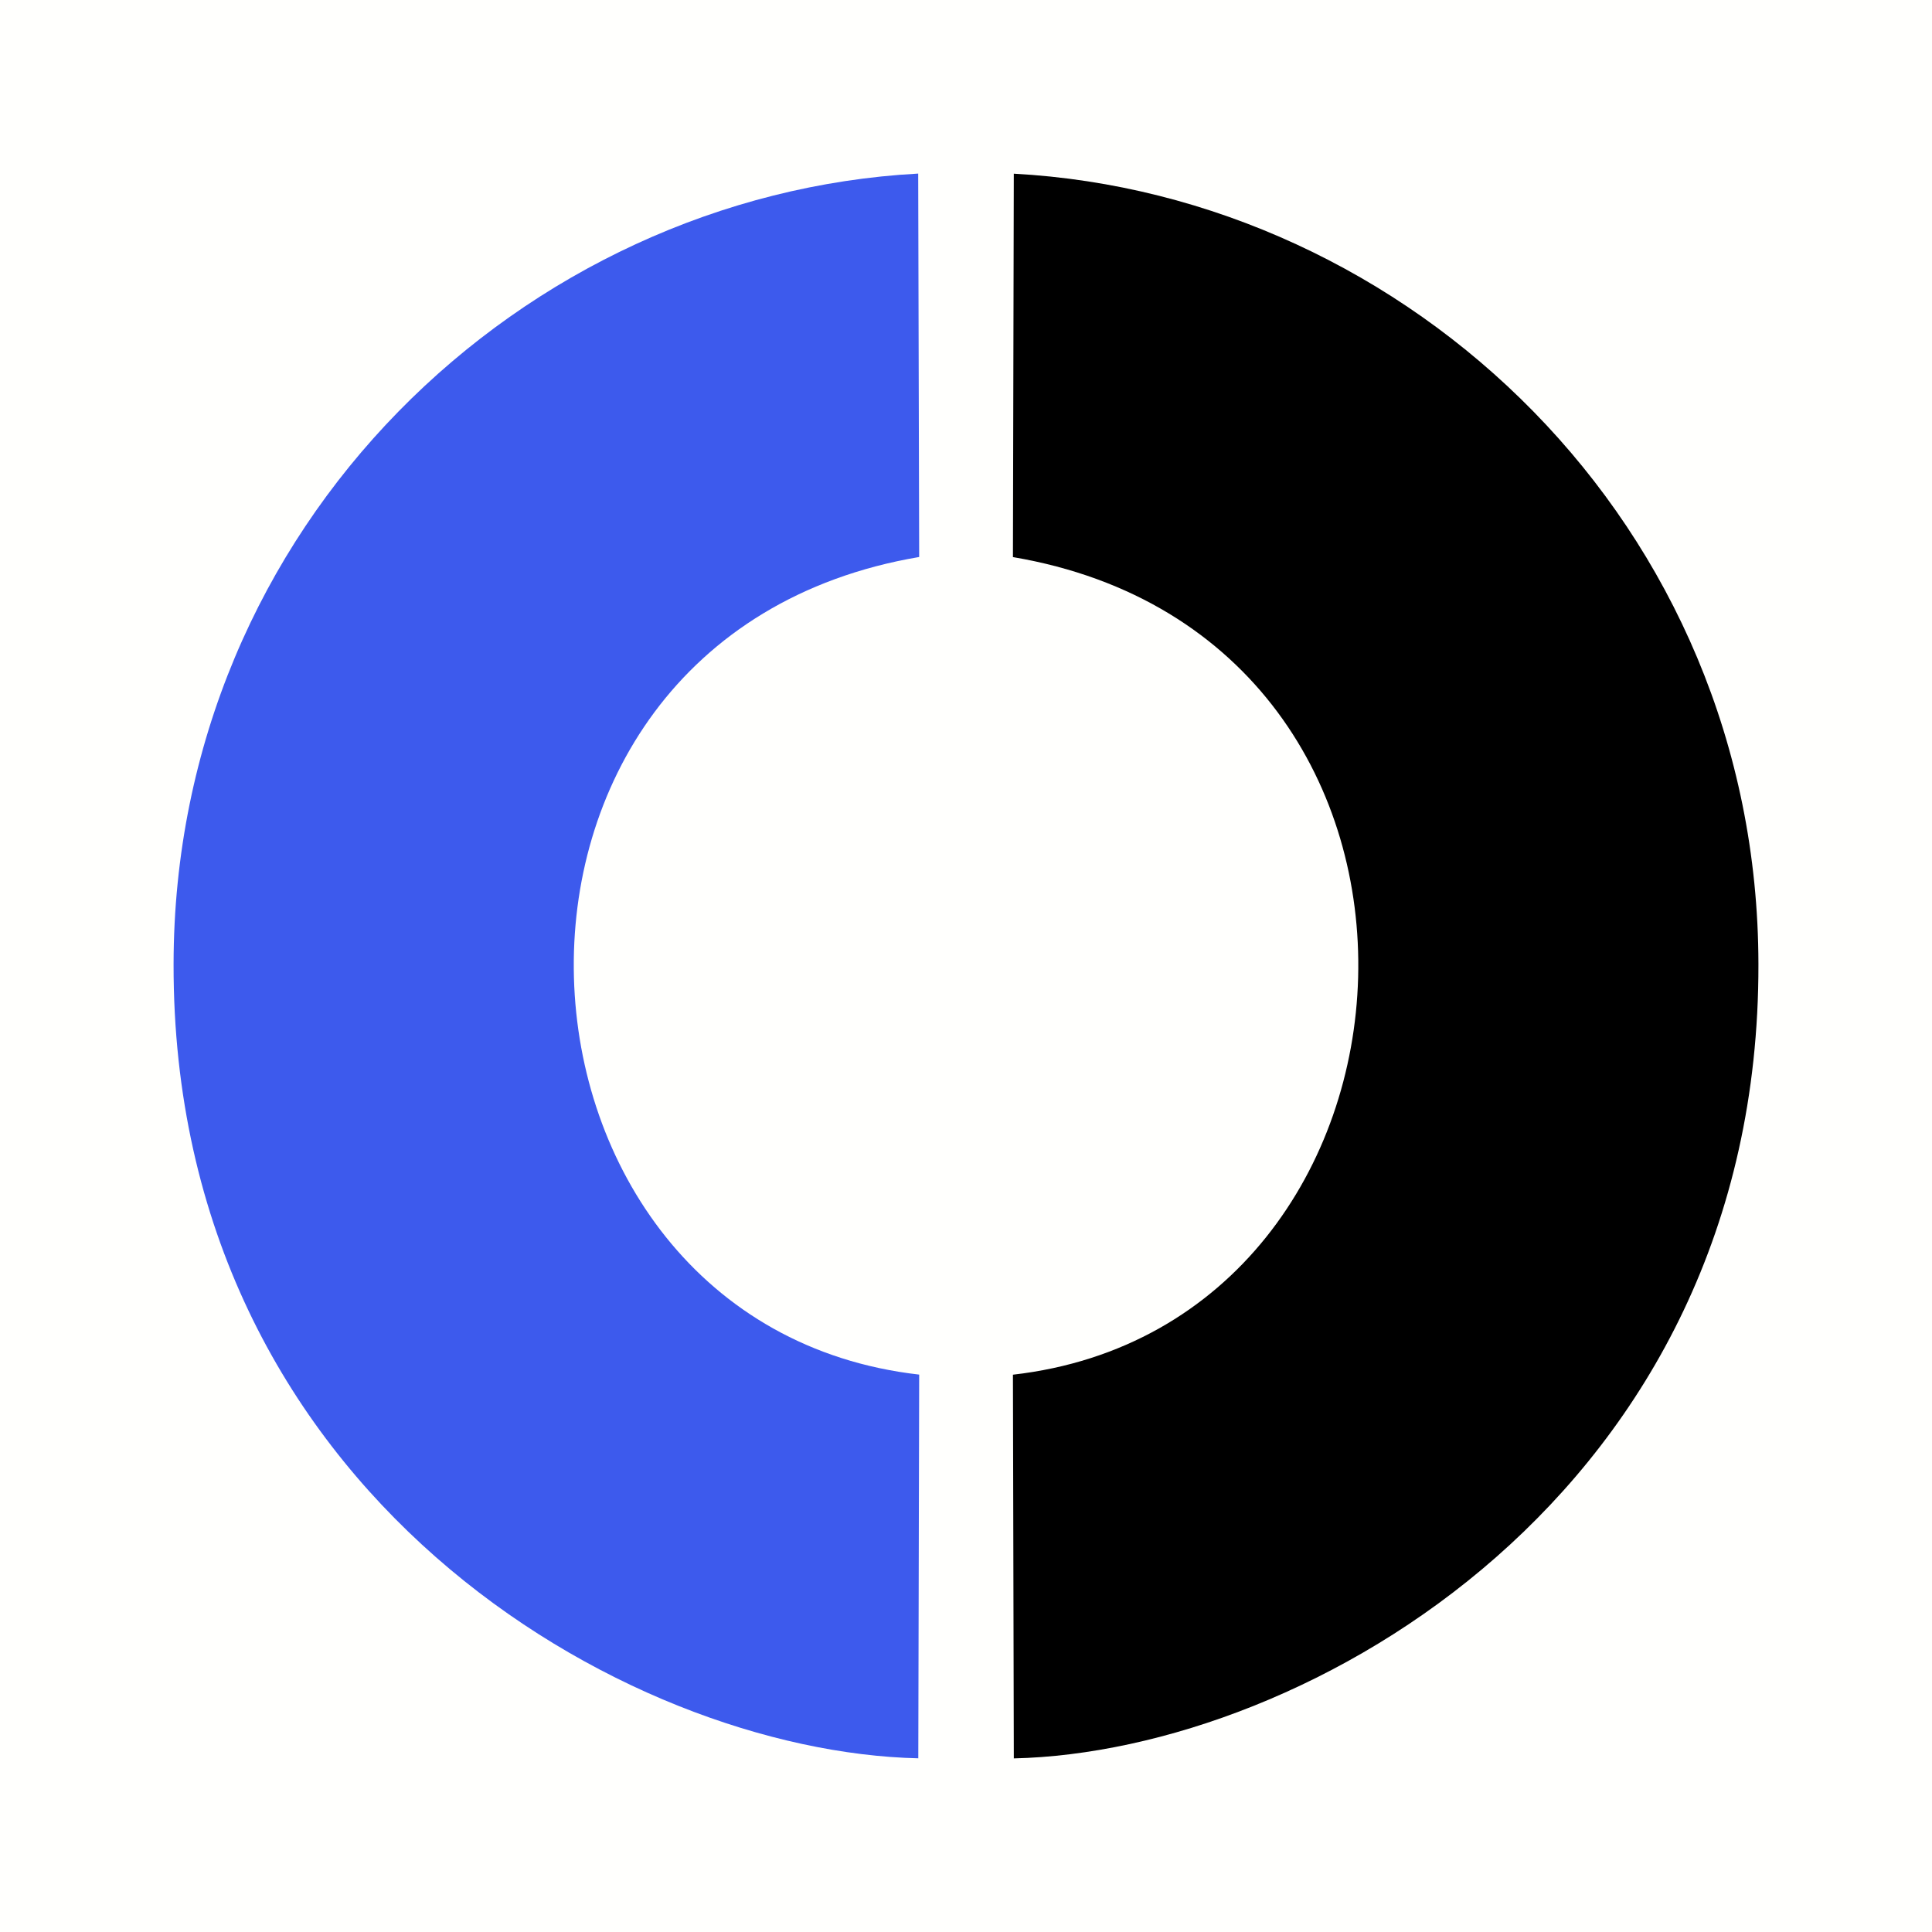 <?xml version="1.0" encoding="UTF-8" standalone="no"?>
<svg
   width="512"
   height="512"
   viewBox="0 0 120 120"
   version="1.1"
   id="svg6"
   sodipodi:docname="pwa-icon2.svg"
   inkscape:version="1.1.1 (3bf5ae0d25, 2021-09-20)"
   xmlns:inkscape="http://www.inkscape.org/namespaces/inkscape"
   xmlns:sodipodi="http://sodipodi.sourceforge.net/DTD/sodipodi-0.dtd"
   xmlns="http://www.w3.org/2000/svg"
   xmlns:svg="http://www.w3.org/2000/svg">
  <defs
     id="defs10" />
  <sodipodi:namedview
     id="namedview8"
     pagecolor="#ffffff"
     bordercolor="#666666"
     borderopacity="1.0"
     inkscape:pageshadow="2"
     inkscape:pageopacity="0.0"
     inkscape:pagecheckerboard="0"
     showgrid="false"
     inkscape:zoom="0.40722656"
     inkscape:cx="730.55156"
     inkscape:cy="739.14628"
     inkscape:window-width="1920"
     inkscape:window-height="1010"
     inkscape:window-x="0"
     inkscape:window-y="34"
     inkscape:window-maximized="1"
     inkscape:current-layer="svg6" />
  <rect
     style="fill:#fffffd;stroke-width:0.687;stroke-linecap:round;stroke-linejoin:round;stroke-dasharray:0.687, 1.375;stroke-dashoffset:2.131;fill-opacity:1"
     id="rect849"
     width="120"
     height="120"
     x="1.7763568e-15"
     y="6.2172489e-15" />
  <path
     d="m62.97 109.219-.055-23.834c27.318-3.122 29.858-45.718 0-50.783l.054-23.814c24.459 1.327 46.224 21.73 46.25 49.11.054 32.835-28.076 48.91-46.263 49.32z"
     style="stroke-width:6.412"
     id="path2" />
  <path
     d="M57.031 10.781c-24.459 1.328-46.224 21.73-46.25 49.11-.054 32.842 28.07 48.911 46.256 49.321l.055-23.833c-27.325-3.116-29.858-45.718 0-50.783z"
     fill="#3d5aed"
     style="stroke-width:6.412"
     id="path4" />
</svg>
